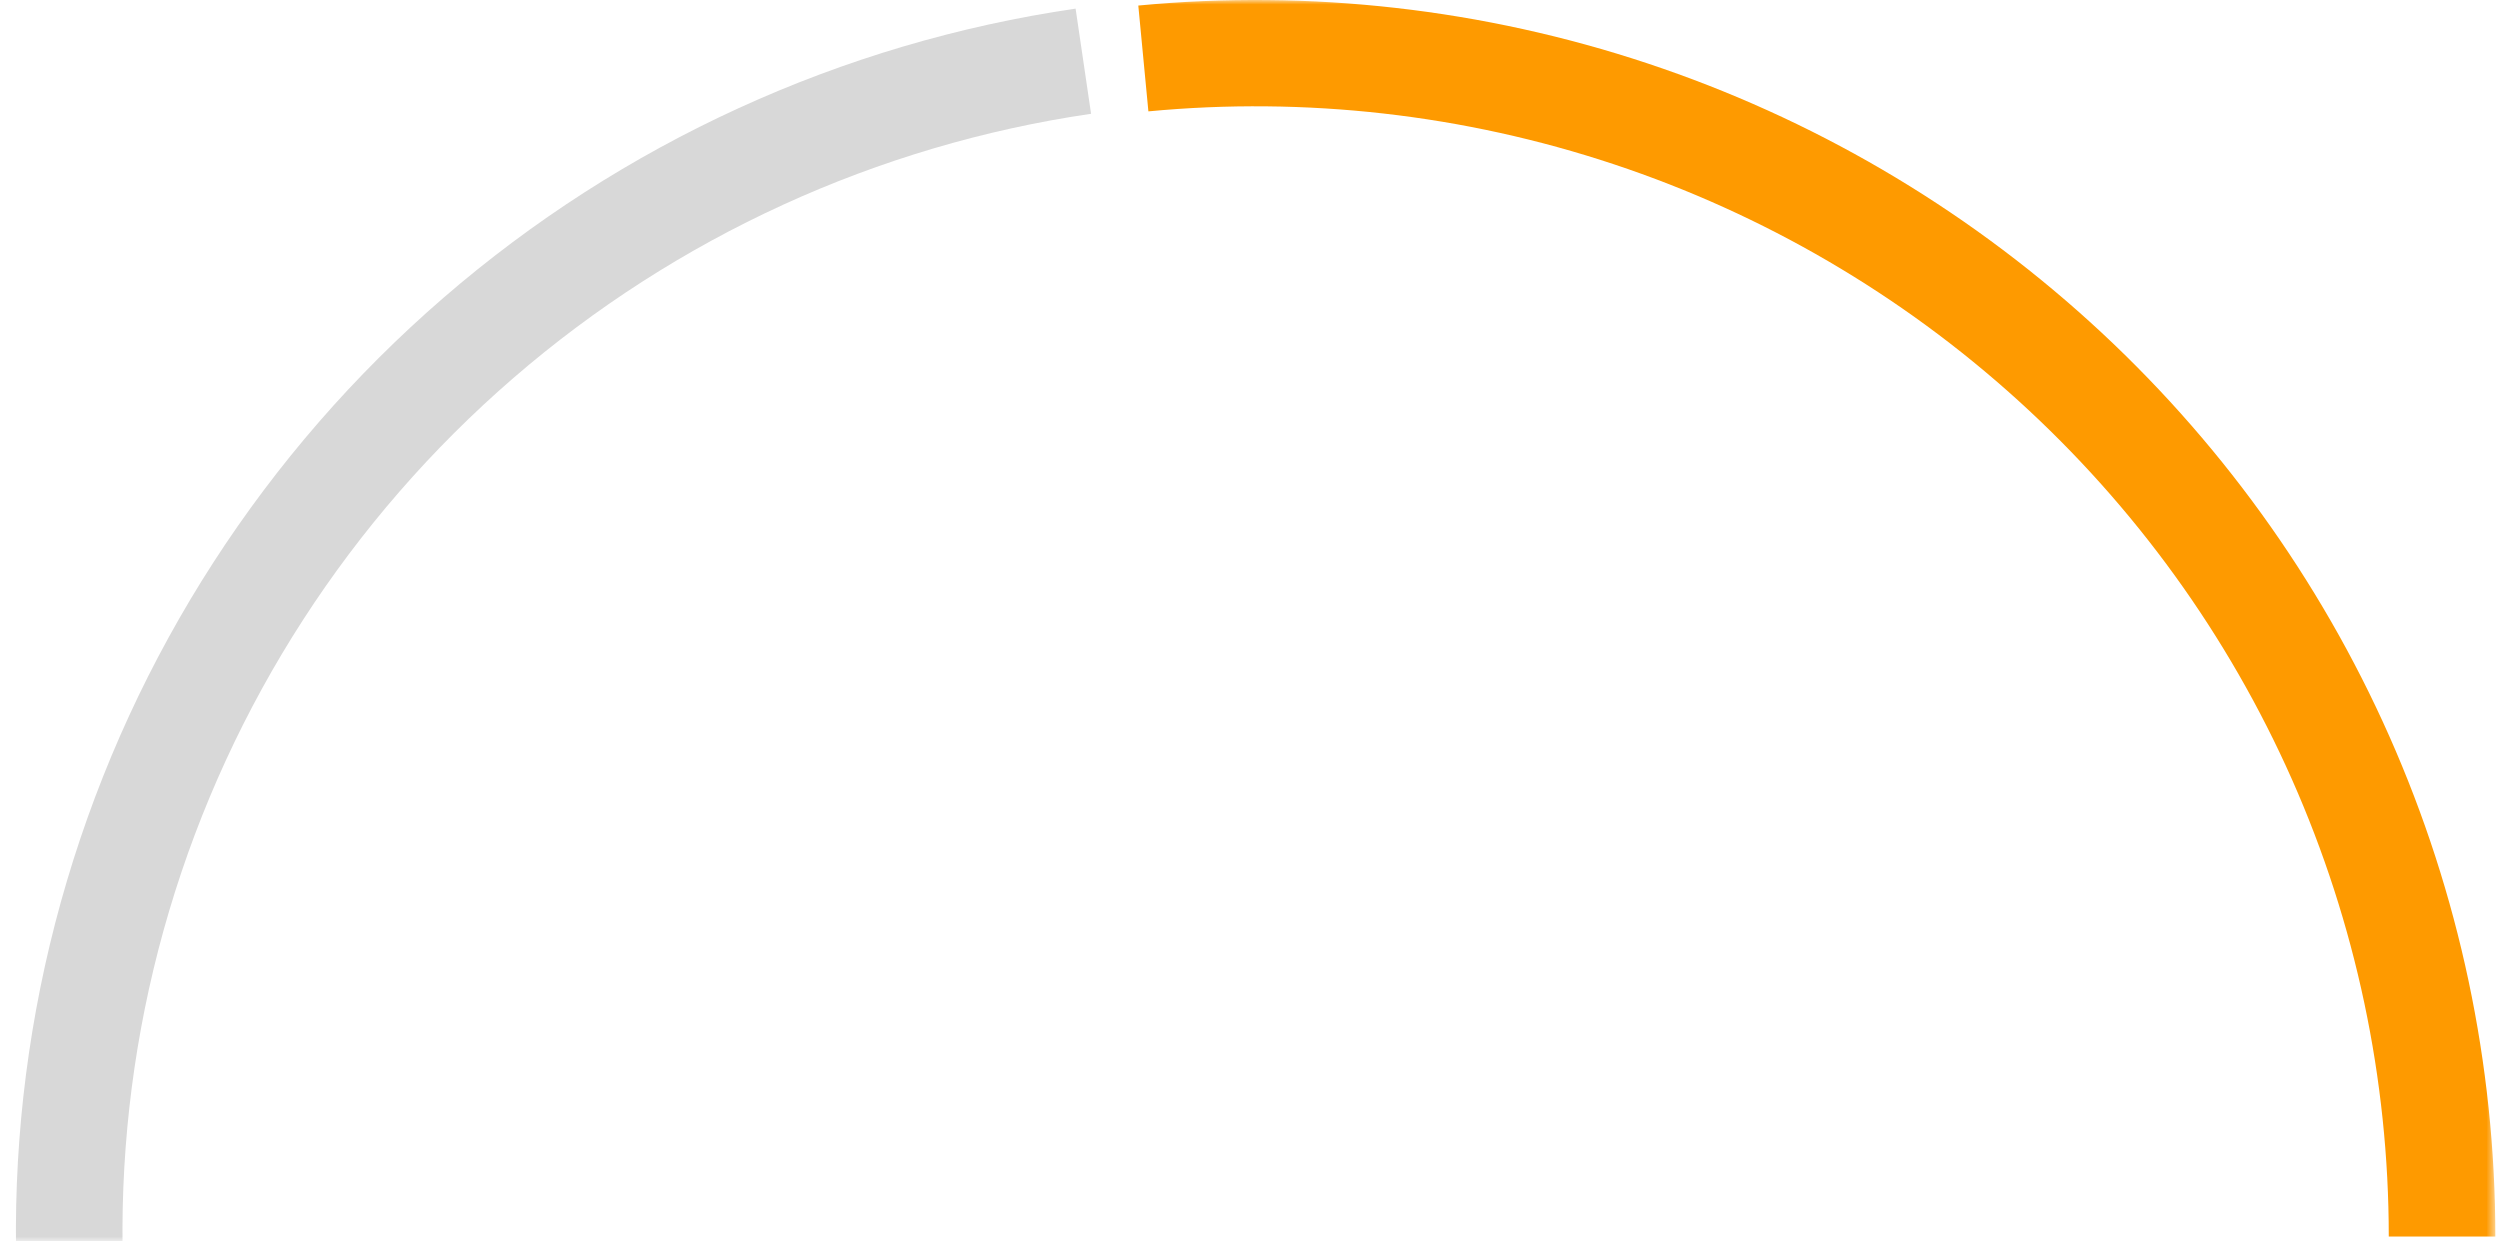 <svg width="278" height="138" viewBox="0 0 278 138" fill="none" xmlns="http://www.w3.org/2000/svg">
<mask id="mask0" mask-type="alpha" maskUnits="userSpaceOnUse" x="0" y="0" width="278" height="138">
<rect x="277.481" width="138" height="276.709" transform="rotate(90 277.481 0)" fill="#C4C4C4"/>
</mask>
<g mask="url(#mask0)">
<path d="M119.607 0.958C93.585 4.767 69.198 15.922 49.325 33.105C29.451 50.288 14.921 72.783 7.449 97.935C-0.023 123.087 -0.126 149.846 7.153 175.055C14.432 200.263 28.789 222.868 48.529 240.203C68.27 257.537 92.57 268.878 118.562 272.886C144.554 276.894 171.154 273.402 195.221 262.822C219.288 252.243 239.819 235.017 254.39 213.178C268.961 191.339 276.965 165.798 277.456 139.57L265.608 139.349C265.159 163.323 257.843 186.668 244.525 206.629C231.206 226.591 212.44 242.336 190.442 252.006C168.443 261.676 144.131 264.868 120.373 261.205C96.615 257.541 74.404 247.176 56.36 231.331C38.316 215.487 25.194 194.825 18.54 171.783C11.887 148.742 11.981 124.283 18.811 101.293C25.641 78.304 38.922 57.742 57.087 42.036C75.252 26.33 97.542 16.134 121.327 12.653L119.607 0.958Z" fill="#D8D8D8"/>
<path d="M277.481 137.5C277.481 118.346 273.469 99.403 265.702 81.886C257.935 64.369 246.584 48.663 232.377 35.776C218.17 22.889 201.421 13.105 183.202 7.05C164.983 0.996 145.697 -1.196 126.579 0.617L127.701 12.384C145.175 10.727 162.803 12.73 179.456 18.264C196.108 23.798 211.418 32.742 224.404 44.521C237.389 56.3 247.764 70.655 254.864 86.667C261.963 102.678 265.631 119.992 265.631 137.5L277.481 137.5Z" fill="#FE9A00"/>
</g>
</svg>
